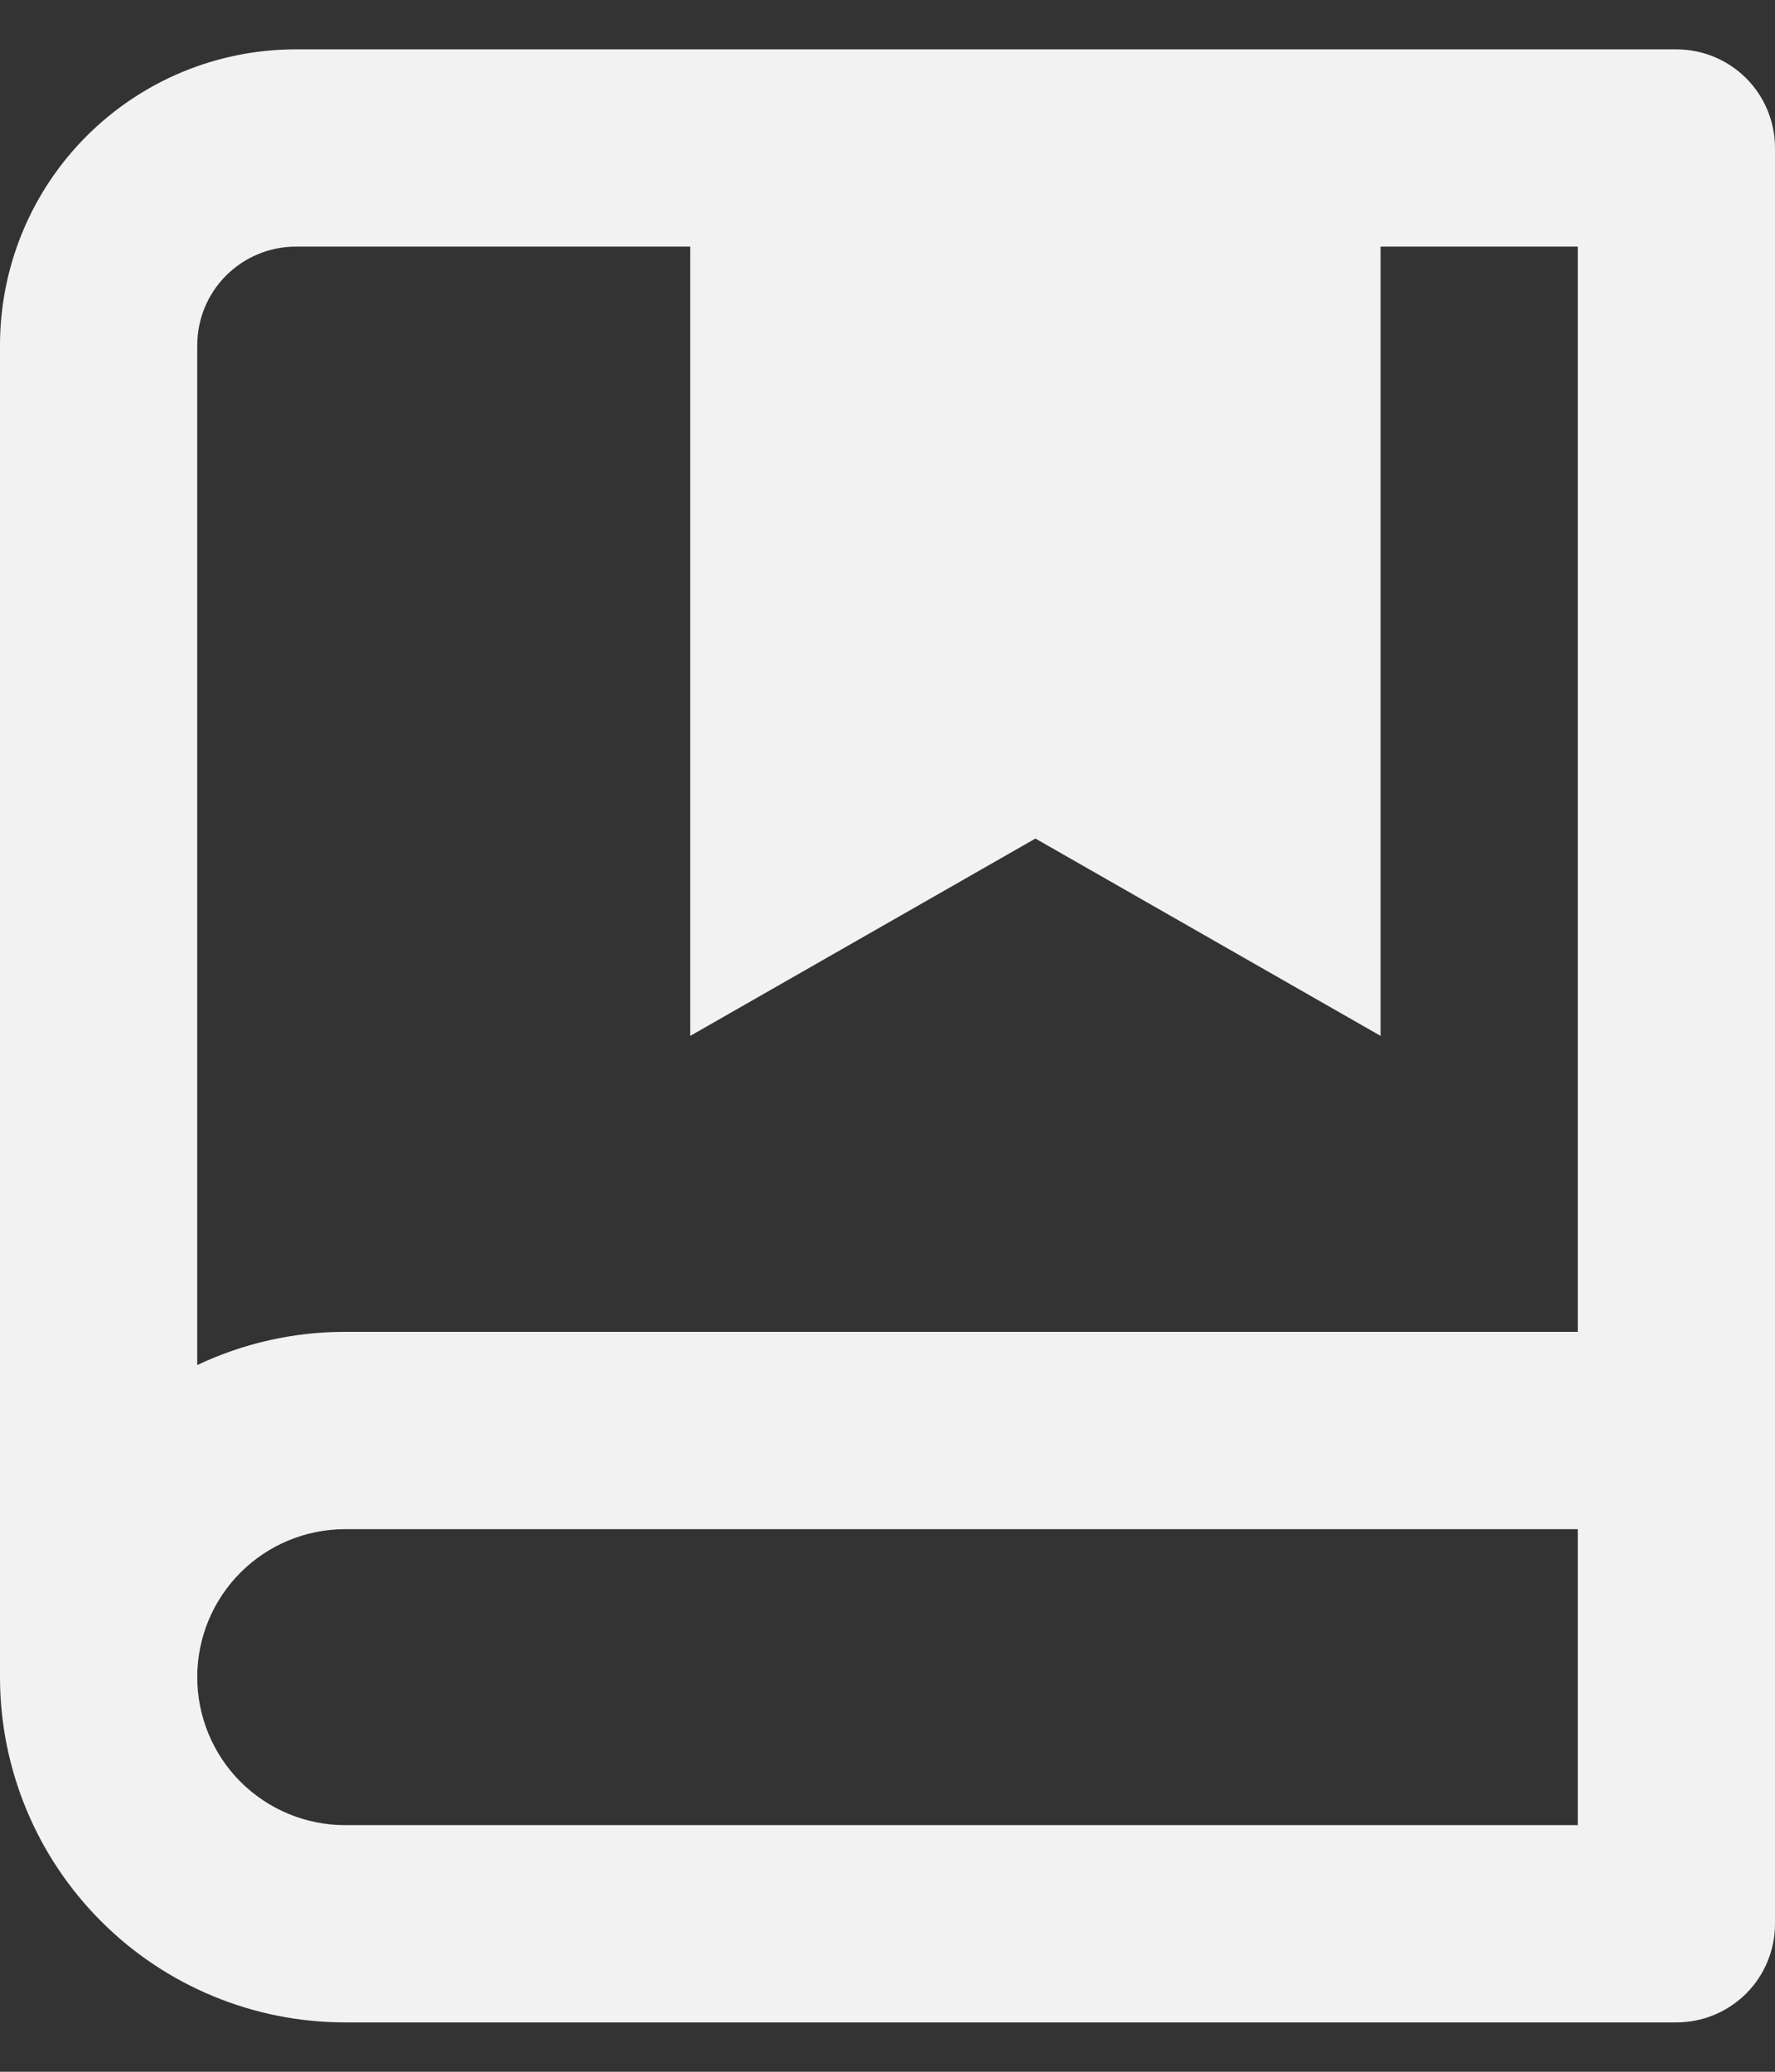 <svg width="24" height="28" viewBox="0 0 24 28" fill="none" xmlns="http://www.w3.org/2000/svg">
<rect x="0" y="0" width="24" height="28" fill="#333333" stroke="none"/>
<path d="M0 22.667V4.667C0 3.606 0.421 2.588 1.172 1.838C1.922 1.088 2.939 0.667 4 0.667H22.667C23.02 0.667 23.359 0.807 23.61 1.057C23.86 1.307 24 1.646 24 2V26C24 26.354 23.86 26.693 23.61 26.943C23.359 27.193 23.02 27.333 22.667 27.333H4.667C3.429 27.333 2.242 26.842 1.367 25.966C0.492 25.091 0 23.904 0 22.667ZM21.333 24.667V20.667H4.667C4.136 20.667 3.628 20.877 3.252 21.253C2.877 21.628 2.667 22.136 2.667 22.667C2.667 23.197 2.877 23.706 3.252 24.081C3.628 24.456 4.136 24.667 4.667 24.667H21.333ZM9.333 3.333H4C3.646 3.333 3.307 3.474 3.057 3.724C2.807 3.974 2.667 4.313 2.667 4.667V18.449C3.292 18.153 3.975 17.999 4.667 18H21.333V3.333H18.667V14L14 11.333L9.333 14V3.333Z" fill="#F2F2F2"/>
</svg>
